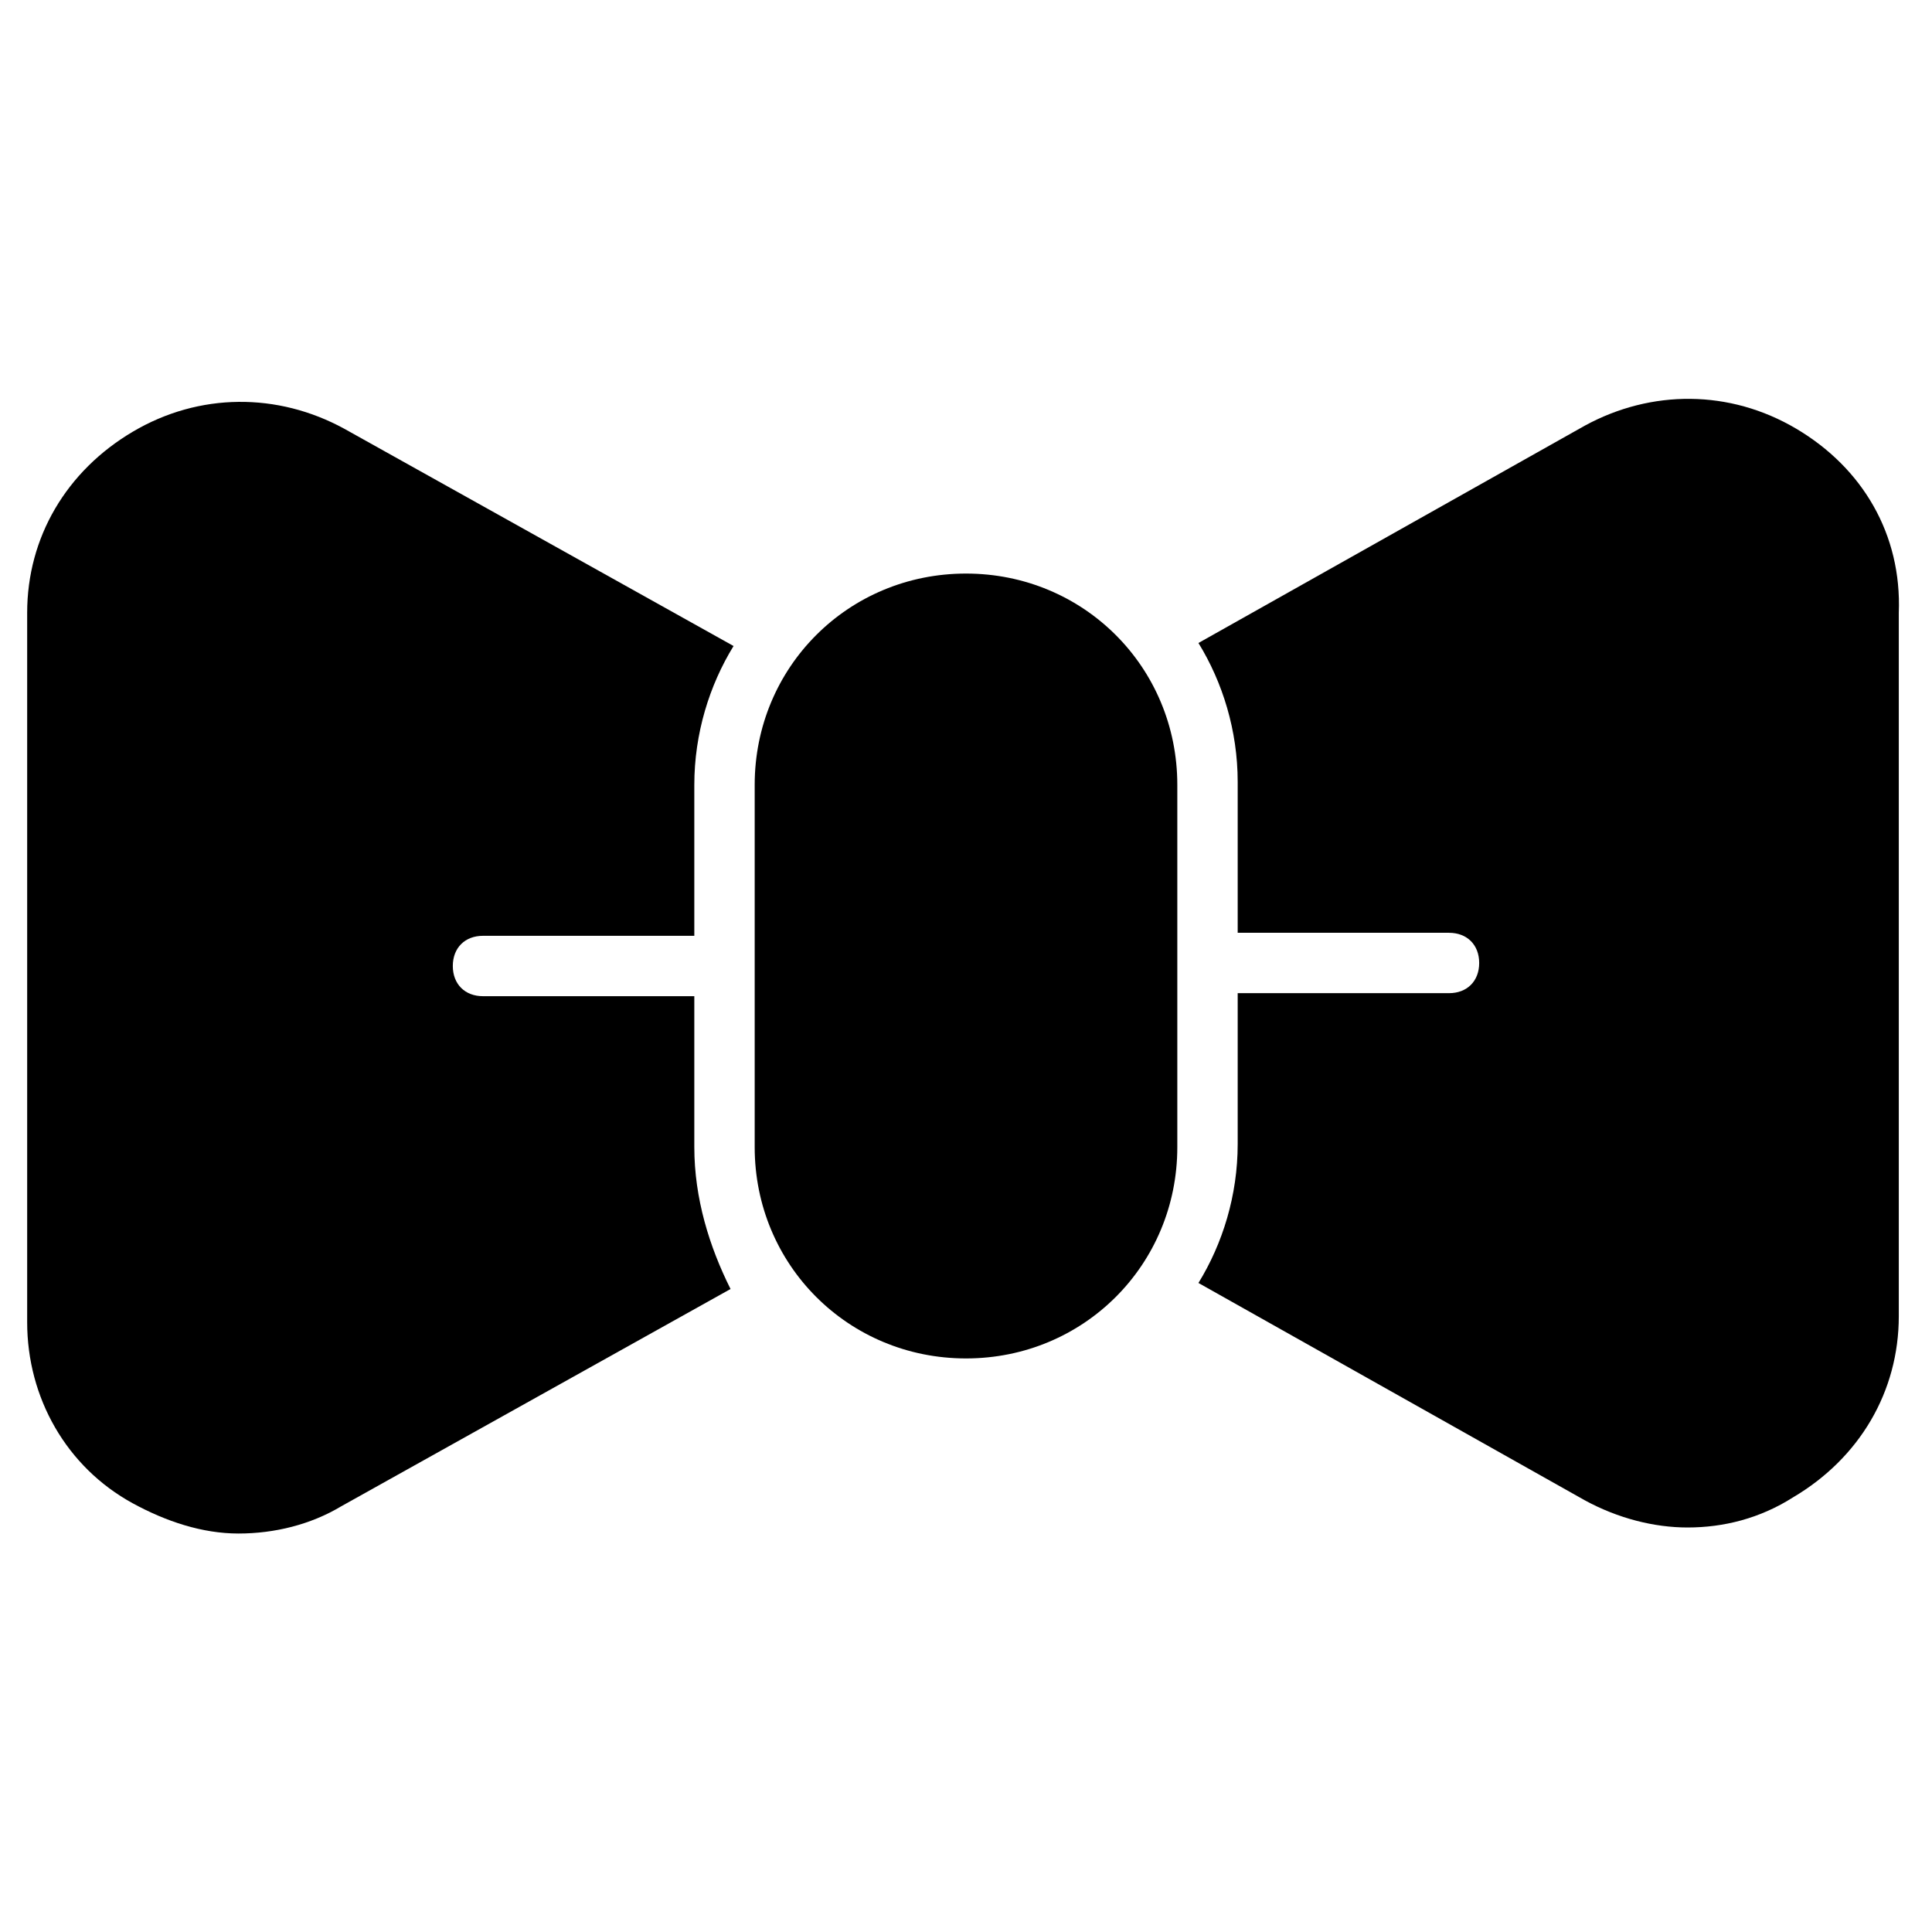 <?xml version="1.0" encoding="utf-8"?>
<!-- Generator: Adobe Illustrator 19.1.0, SVG Export Plug-In . SVG Version: 6.00 Build 0)  -->
<!DOCTYPE svg PUBLIC "-//W3C//DTD SVG 1.1//EN" "http://www.w3.org/Graphics/SVG/1.1/DTD/svg11.dtd">
<svg version="1.1" id="Layer_1" xmlns="http://www.w3.org/2000/svg" xmlns:xlink="http://www.w3.org/1999/xlink" x="0px" y="0px"
	 width="64px" height="64px" viewBox="0 0 64 64" enable-background="new 0 0 64 64" xml:space="preserve">
<path id="color_64_" d="M32,19c-3.9,0-7,3.1-7,7v12c0,3.9,3.1,7,7,7s7-3.1,7-7V26C39,22.1,35.9,19,32,19z"/>
<path d="M59.5,14.2c-2.2-1.3-4.8-1.3-7-0.1l-12.8,7.2c0.8,1.3,1.3,2.9,1.3,4.6v5h7c0.6,0,1,0.4,1,1s-0.4,1-1,1h-7v5
	c0,1.7-0.5,3.3-1.3,4.6l12.8,7.2c1.1,0.6,2.3,0.9,3.4,0.9c1.2,0,2.4-0.3,3.5-1c2.2-1.3,3.5-3.5,3.5-6V20.3
	C63,17.7,61.7,15.5,59.5,14.2z"/>
<path d="M23,33h-7c-0.6,0-1-0.4-1-1s0.4-1,1-1h7v-5c0-1.7,0.5-3.3,1.3-4.6l-12.9-7.2c-2.2-1.2-4.8-1.2-7,0.1c-2.2,1.3-3.5,3.5-3.5,6
	v23.5c0,2.5,1.3,4.8,3.5,6c1.1,0.6,2.3,1,3.5,1c1.2,0,2.4-0.3,3.4-0.9l12.9-7.2C23.5,41.3,23,39.7,23,38V33z"/>
</svg>
